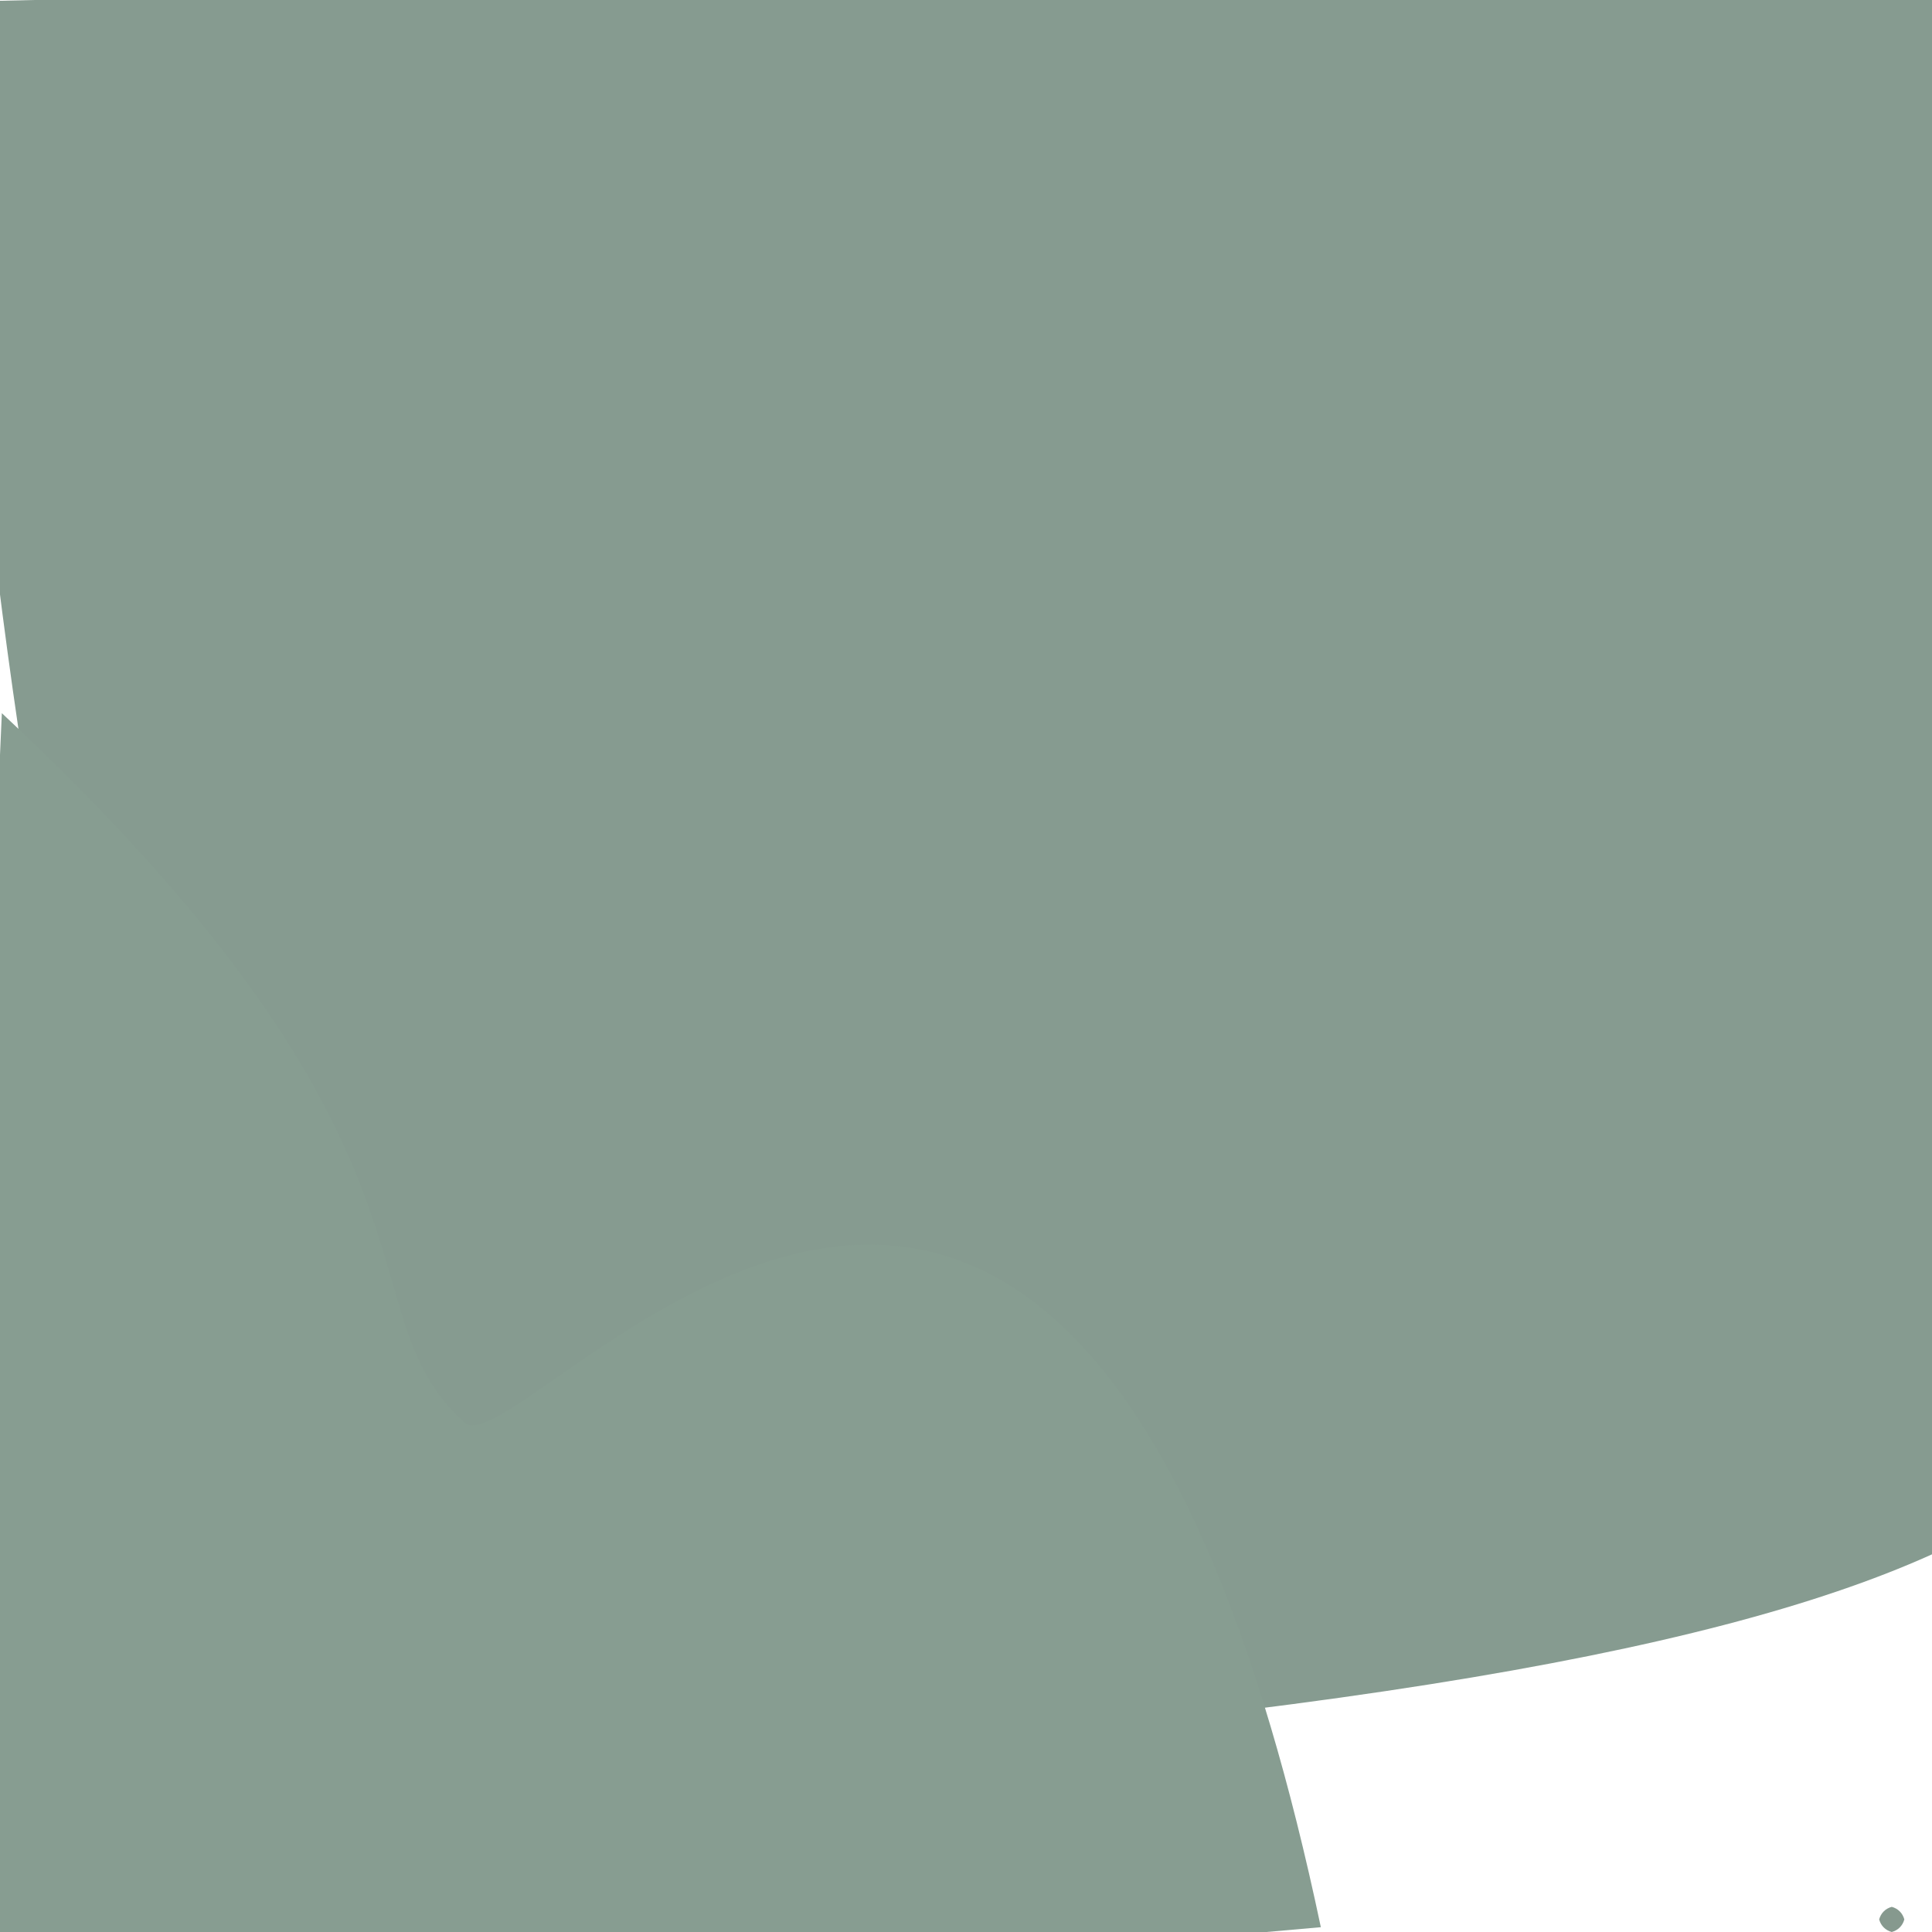 <?xml version="1.0" ?>
<svg height="768" version="1.1" width="768" xmlns="http://www.w3.org/2000/svg">
  <defs/>
  <g>
    <path d="M 772.908 -25.638 C 781.957 210.492 786.597 264.342 879.72 475.244 C 852.145 600.682 807.312 672.786 138.645 709.059 C 66.918 552.804 12.6 472.458 -23.101 0.853 C 617.326 -13.875 640.931 -16.422 772.908 -25.638" fill="rgb(134, 155, 144)" opacity="1.0" stroke="rgb(33, 185, 160)" stroke-linecap="round" stroke-linejoin="round" stroke-opacity="0.657" stroke-width="0.0"/>
    <path d="M 525.055 766.088 C 187.808 796.543 141.955 780.388 -16.224 778.502 C -14.356 723.952 -18.72 715.988 0.735 283.496 C 188.118 458.713 134.711 521.17 184.918 565.693 C 209.379 584.088 425.757 295.373 525.055 766.088" fill="rgb(135, 157, 145)" opacity="1.0" stroke="rgb(87, 242, 122)" stroke-linecap="round" stroke-linejoin="round" stroke-opacity="0.496" stroke-width="0.0"/>
    <path d="M 757.0 763.0 C 756.33 765.5 754.5 767.33 752.0 768.0 C 749.5 767.33 747.67 765.5 747.0 763.0 C 747.67 760.5 749.5 758.67 752.0 758.0 C 754.5 758.67 756.33 760.5 757.0 763.0" fill="rgb(134, 153, 142)" opacity="1.0" stroke="rgb(48, 90, 235)" stroke-linecap="round" stroke-linejoin="round" stroke-opacity="0.337" stroke-width="0.0"/>
  </g>
</svg>
